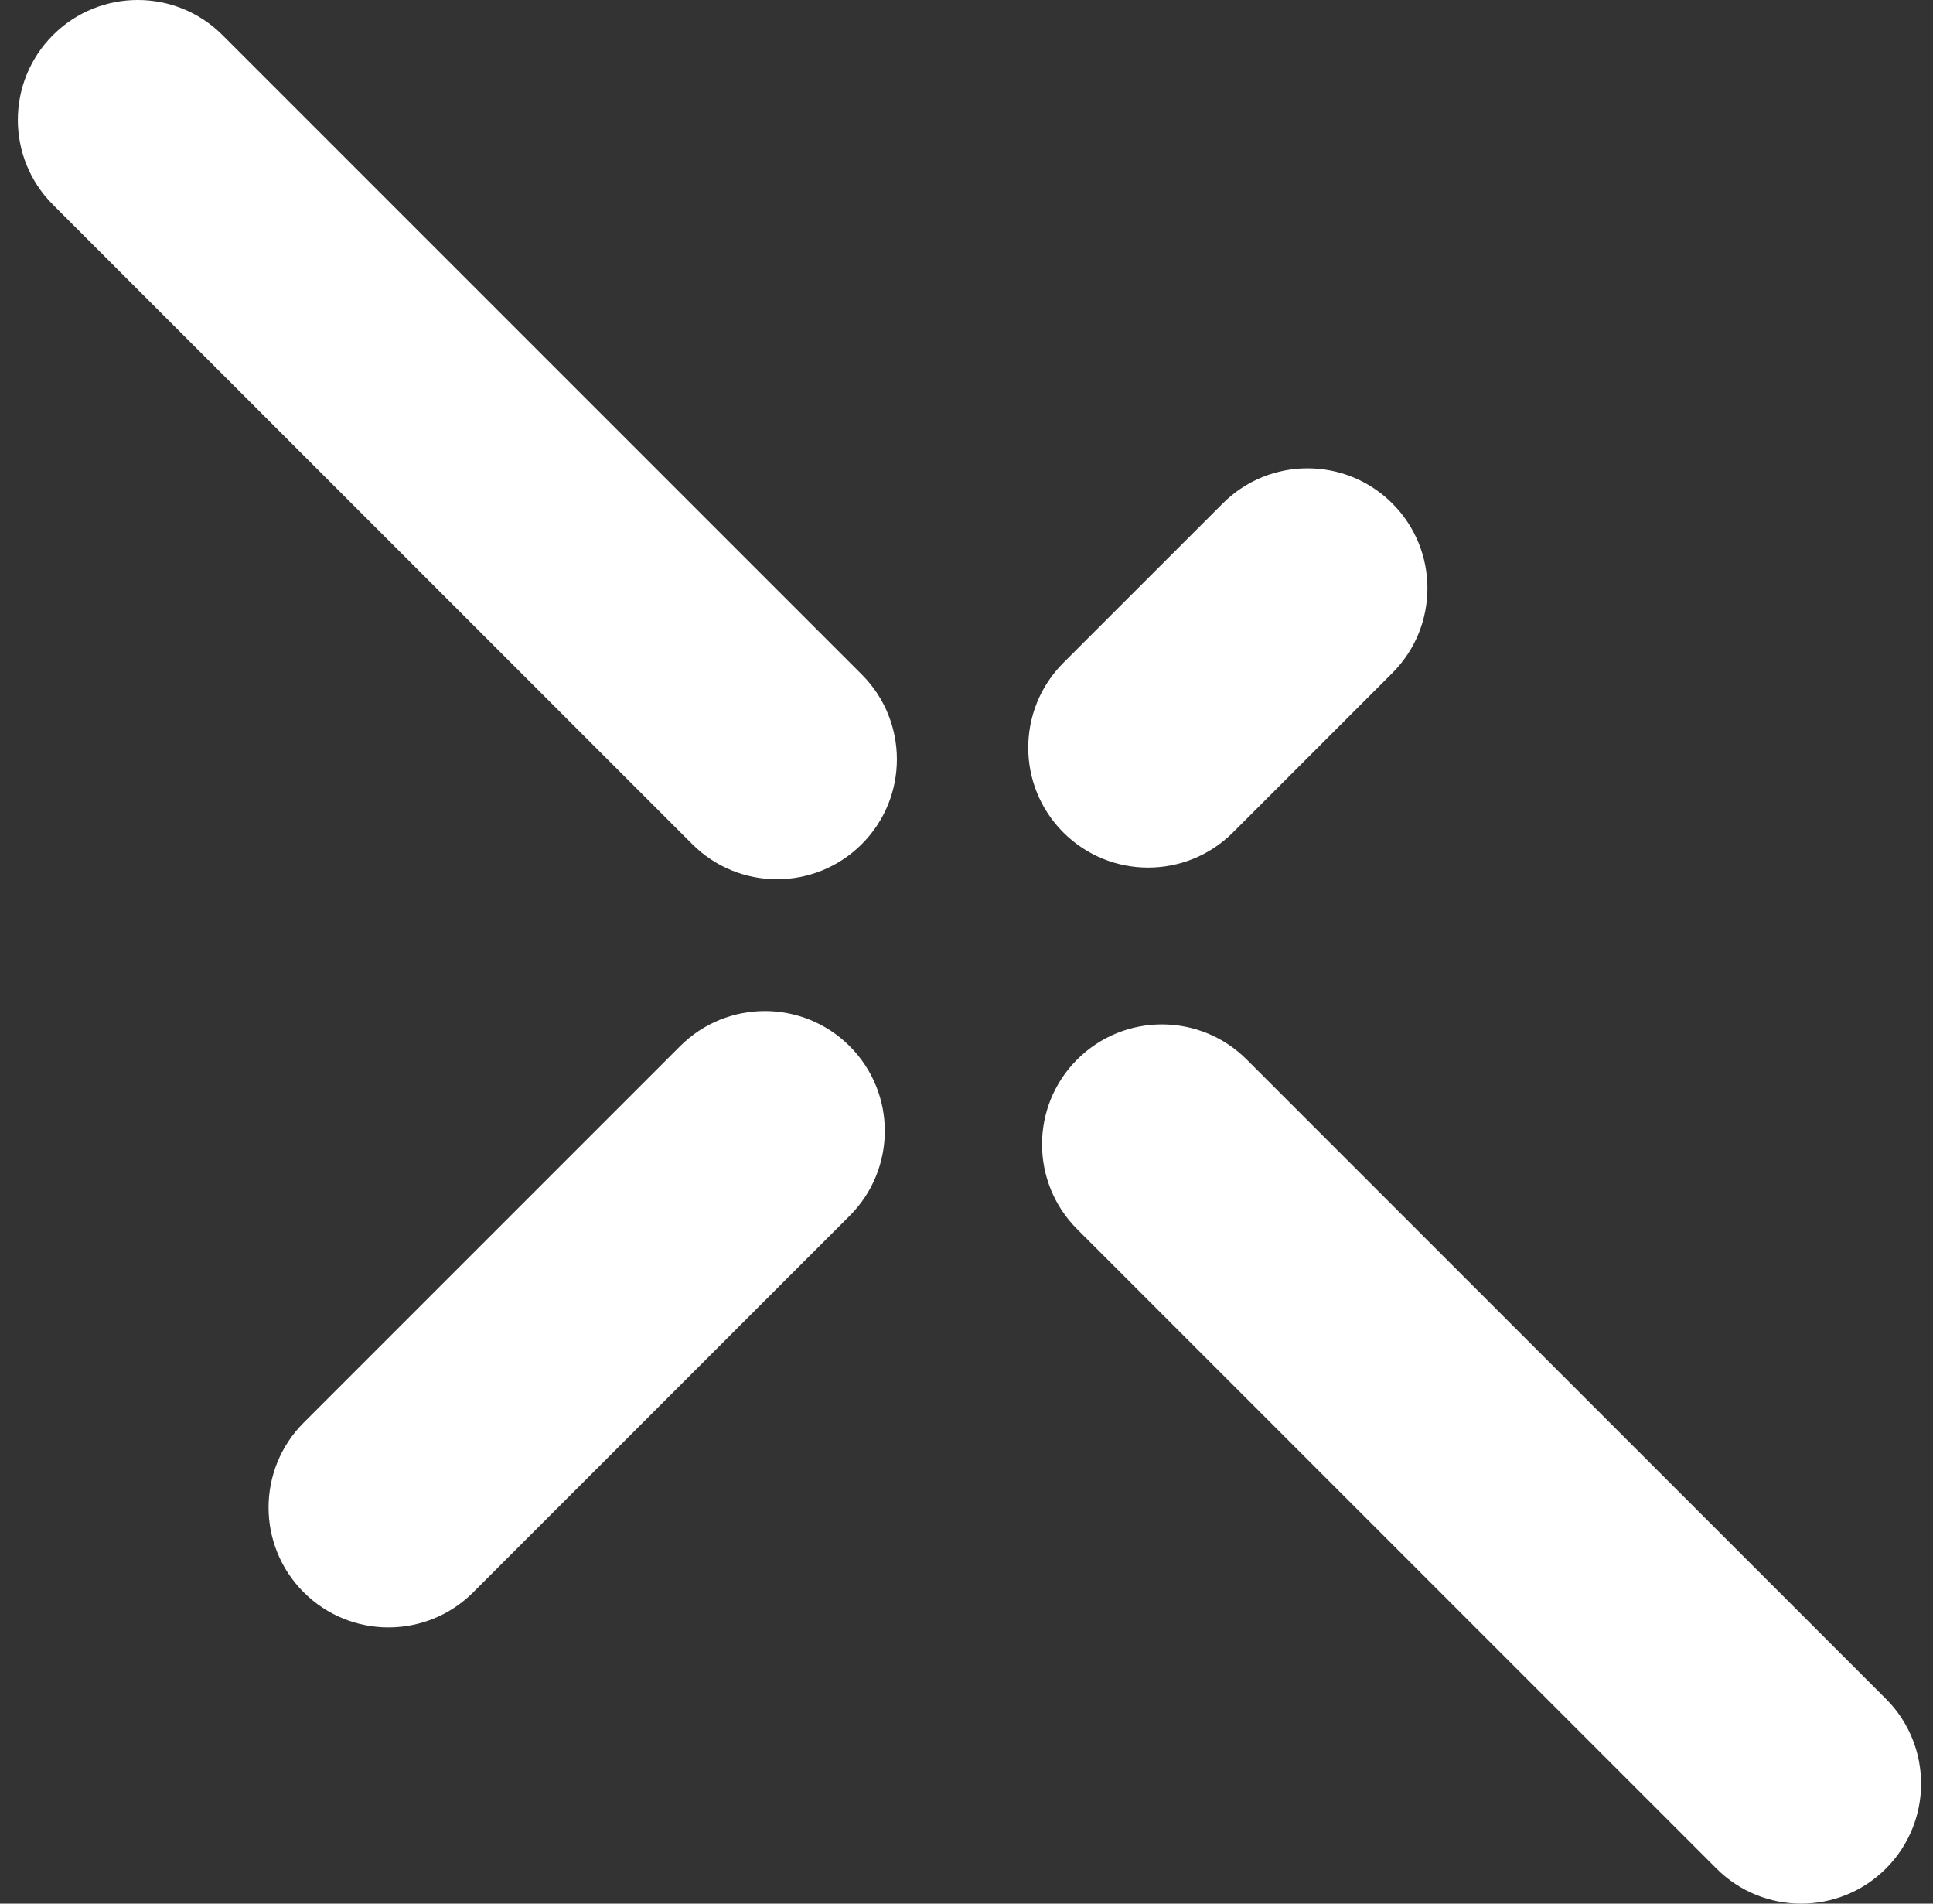 <svg width="65" height="64" viewBox="0 0 65 64" fill="none" xmlns="http://www.w3.org/2000/svg">
<rect x="0" y="0" width="65" height="64" fill="#333333" stroke="none"/>
<path fill-rule="evenodd" clip-rule="evenodd" d="M7.482 1.181C5.908 -0.394 3.355 -0.394 1.781 1.181C0.206 2.755 0.206 5.308 1.781 6.883L23.277 28.379C24.852 29.954 27.404 29.954 28.979 28.379C30.553 26.805 30.553 24.252 28.979 22.677L7.482 1.181ZM10.212 47.83C8.637 49.405 8.637 51.958 10.212 53.532C11.787 55.107 14.339 55.107 15.914 53.532L28.572 40.874C30.147 39.299 30.147 36.746 28.572 35.172C26.998 33.597 24.445 33.597 22.87 35.172L10.212 47.83ZM36.22 35.621C37.795 34.046 40.348 34.046 41.922 35.621L63.419 57.117C64.993 58.691 64.993 61.244 63.419 62.819C61.844 64.394 59.291 64.394 57.717 62.819L36.22 41.323C34.646 39.748 34.646 37.195 36.22 35.621ZM35.757 22.285C34.182 23.86 34.182 26.413 35.757 27.988C37.331 29.562 39.884 29.562 41.459 27.988L46.819 22.628C48.393 21.053 48.393 18.5 46.819 16.926C45.244 15.351 42.691 15.351 41.117 16.926L35.757 22.285Z" fill="white"/>
</svg>

